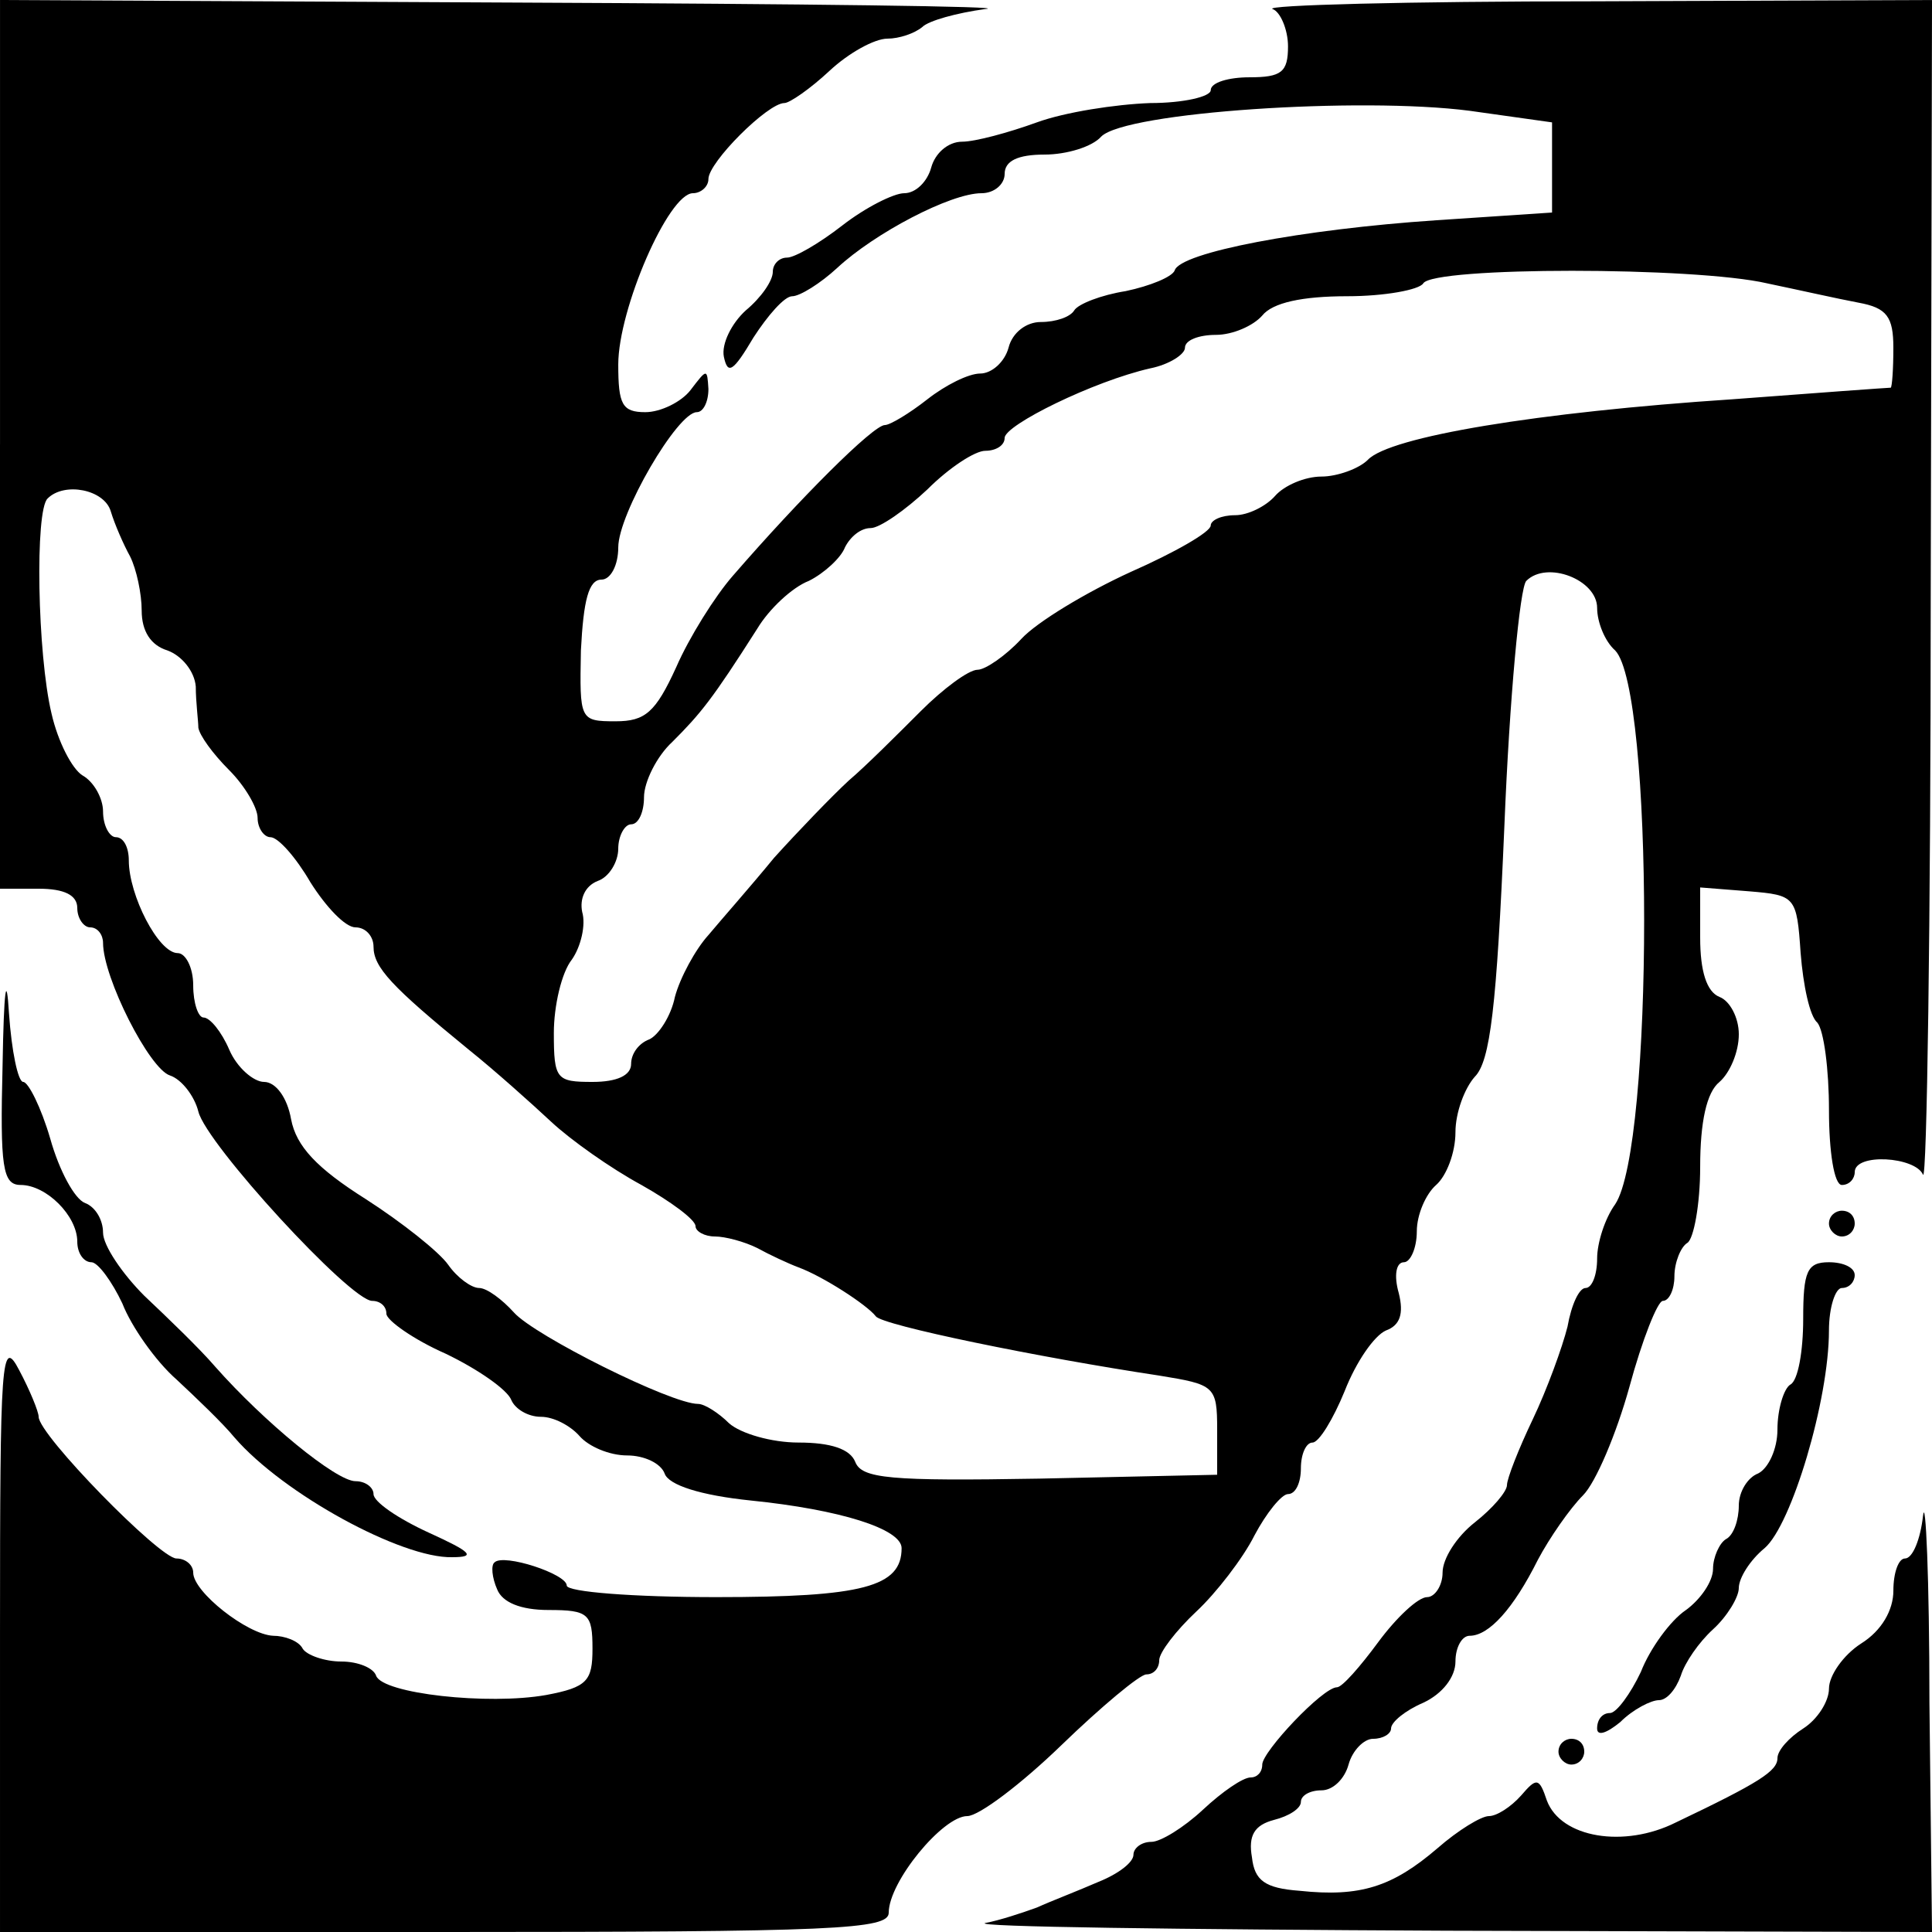 <?xml version="1.0" standalone="no"?>
<!DOCTYPE svg PUBLIC "-//W3C//DTD SVG 20010904//EN"
 "http://www.w3.org/TR/2001/REC-SVG-20010904/DTD/svg10.dtd">
<svg version="1.0" xmlns="http://www.w3.org/2000/svg"
 width="150pt" height="150pt" viewBox="0 0 150 150"
 preserveAspectRatio="xMidYMid meet">
<g transform="translate(0,150) scale(0.1,-0.1)"
fill="#000000" stroke="none">
<path d="M0 1155 l0 -345 30 0 c20 0 30 -5 30 -15 0 -8 5 -15 10 -15 6 0 10
-6 10 -12 0 -27 36 -98 52 -103 9 -3 19 -16 22 -28 6 -25 118 -147 135 -147 6
0 11 -4 11 -10 0 -5 21 -20 46 -31 25 -12 48 -28 51 -36 3 -7 13 -13 23 -13
10 0 23 -7 30 -15 7 -8 23 -15 37 -15 13 0 26 -6 29 -14 3 -9 28 -17 67 -21
69 -7 117 -22 117 -37 0 -30 -30 -38 -144 -38 -64 0 -116 4 -116 9 0 9 -49 25
-56 18 -3 -2 -2 -12 2 -21 4 -10 18 -16 40 -16 31 0 34 -3 34 -30 0 -25 -4
-30 -36 -36 -45 -8 -127 1 -132 15 -2 6 -14 11 -27 11 -13 0 -27 5 -30 10 -3
6 -14 10 -23 10 -20 1 -62 34 -62 49 0 6 -6 11 -13 11 -13 0 -107 96 -107 110
0 4 -7 21 -15 36 -14 27 -15 9 -15 -203 l0 -233 345 0 c304 0 345 2 345 15 0
24 42 75 61 75 9 0 42 25 73 55 31 30 61 55 66 55 6 0 10 5 10 11 0 6 13 23
29 38 15 14 36 41 45 59 9 17 21 32 26 32 6 0 10 9 10 20 0 11 4 20 9 20 5 0
16 18 25 40 9 23 23 43 32 47 11 4 14 13 10 29 -4 14 -2 24 4 24 5 0 10 11 10
24 0 13 7 29 15 36 8 7 15 25 15 41 0 15 7 34 15 43 12 12 17 54 23 195 4 99
12 185 17 190 16 16 55 1 55 -21 0 -11 6 -26 14 -33 30 -31 30 -385 0 -430 -8
-11 -14 -30 -14 -42 0 -13 -4 -23 -9 -23 -5 0 -11 -13 -14 -30 -4 -16 -16 -49
-27 -72 -11 -23 -20 -46 -20 -51 0 -5 -11 -18 -25 -29 -14 -11 -25 -28 -25
-39 0 -10 -6 -19 -12 -19 -7 0 -24 -16 -38 -35 -14 -19 -28 -35 -32 -35 -11 0
-58 -50 -58 -60 0 -6 -4 -10 -9 -10 -6 0 -22 -11 -37 -25 -15 -14 -33 -25 -40
-25 -8 0 -14 -5 -14 -10 0 -6 -12 -15 -27 -21 -16 -7 -37 -15 -48 -20 -11 -4
-29 -10 -40 -12 -11 -3 150 -5 358 -6 l377 -1 -2 178 c0 97 -3 162 -5 145 -2
-18 -8 -33 -14 -33 -5 0 -9 -11 -9 -25 0 -15 -9 -31 -25 -41 -14 -9 -25 -25
-25 -35 0 -10 -9 -24 -20 -31 -11 -7 -20 -17 -20 -23 0 -10 -14 -19 -79 -50
-40 -20 -89 -12 -100 17 -6 18 -8 18 -20 4 -8 -9 -19 -16 -25 -16 -6 0 -24
-11 -40 -25 -35 -30 -60 -38 -107 -33 -27 2 -35 8 -37 26 -3 17 2 25 17 29 12
3 21 9 21 14 0 5 7 9 16 9 9 0 18 9 21 20 3 11 12 20 19 20 8 0 14 4 14 8 0 5
11 14 25 20 15 7 25 20 25 32 0 11 5 20 11 20 15 0 34 21 53 59 9 17 25 40 35
50 10 10 26 48 36 84 10 37 22 67 26 67 5 0 9 9 9 19 0 11 5 23 10 26 5 3 10
30 10 59 0 35 5 58 15 66 8 7 15 23 15 37 0 13 -7 26 -15 29 -10 4 -15 20 -15
46 l0 39 38 -3 c36 -3 37 -4 40 -48 2 -25 7 -49 13 -54 5 -6 9 -36 9 -68 0
-32 4 -58 10 -58 6 0 10 5 10 10 0 15 47 12 53 -2 3 -7 6 195 6 450 l1 462
-262 -1 c-145 0 -257 -3 -250 -6 6 -2 12 -16 12 -29 0 -20 -5 -24 -30 -24 -16
0 -30 -4 -30 -10 0 -5 -21 -10 -47 -10 -27 -1 -66 -7 -88 -15 -22 -8 -48 -15
-58 -15 -11 0 -21 -9 -24 -20 -3 -11 -12 -20 -21 -20 -8 0 -30 -11 -48 -25
-18 -14 -37 -25 -43 -25 -6 0 -11 -5 -11 -11 0 -7 -9 -20 -21 -30 -11 -10 -19
-26 -17 -36 3 -14 7 -12 23 15 11 17 24 32 30 32 6 0 22 10 35 22 29 27 88 58
112 58 10 0 18 7 18 15 0 10 10 15 31 15 17 0 37 6 44 14 19 19 201 31 286 20
l64 -9 0 -35 0 -35 -90 -6 c-104 -7 -199 -25 -203 -39 -2 -5 -19 -12 -38 -16
-19 -3 -37 -10 -40 -15 -3 -5 -14 -9 -26 -9 -11 0 -22 -8 -25 -20 -3 -11 -13
-20 -22 -20 -9 0 -27 -9 -41 -20 -14 -11 -29 -20 -33 -20 -9 0 -66 -57 -118
-117 -14 -16 -34 -48 -44 -71 -16 -35 -24 -42 -47 -42 -28 0 -28 1 -27 55 2
39 6 55 16 55 7 0 13 11 13 25 0 26 46 105 61 105 5 0 9 8 9 18 -1 16 -1 16
-14 -1 -7 -9 -23 -17 -35 -17 -18 0 -21 6 -21 37 0 43 39 133 58 133 6 0 12 5
12 11 0 13 46 59 59 59 4 0 20 11 35 25 15 14 35 25 45 25 9 0 21 4 27 9 5 5
27 11 49 14 22 2 -141 4 -362 5 l-403 2 0 -345z m1372 125 c24 -5 55 -12 71
-15 22 -4 27 -11 27 -35 0 -17 -1 -30 -2 -31 -2 0 -57 -4 -123 -9 -151 -10
-266 -29 -283 -47 -7 -7 -24 -13 -36 -13 -13 0 -29 -7 -36 -15 -7 -8 -21 -15
-31 -15 -11 0 -19 -4 -19 -8 0 -5 -28 -21 -62 -36 -35 -16 -73 -39 -85 -52
-12 -13 -28 -24 -34 -24 -7 0 -27 -15 -44 -32 -18 -18 -43 -43 -56 -54 -13
-12 -39 -39 -58 -60 -18 -22 -41 -48 -51 -60 -10 -11 -22 -33 -26 -48 -3 -15
-13 -30 -20 -33 -8 -3 -14 -11 -14 -19 0 -9 -11 -14 -30 -14 -28 0 -30 2 -30
38 0 21 6 47 14 57 7 10 11 27 8 37 -2 10 2 20 12 24 9 3 16 15 16 25 0 10 5
19 10 19 6 0 10 10 10 21 0 12 10 32 22 43 22 22 31 33 66 88 9 15 27 32 40
37 12 6 25 18 28 26 4 8 12 15 20 15 7 0 27 14 44 30 17 17 37 30 45 30 8 0
15 4 15 10 0 10 69 44 113 54 15 3 27 11 27 16 0 6 11 10 24 10 13 0 29 7 36
15 8 10 31 15 66 15 29 0 56 5 59 10 8 13 211 13 267 0z m-1286 -177 c3 -10
10 -26 15 -35 5 -10 9 -29 9 -42 0 -16 7 -27 20 -31 11 -4 21 -16 22 -28 0
-12 2 -27 2 -32 1 -6 11 -20 24 -33 12 -12 22 -29 22 -37 0 -8 5 -15 10 -15 6
0 20 -16 31 -35 12 -19 27 -35 35 -35 8 0 14 -7 14 -15 0 -16 14 -31 74 -80
20 -16 49 -42 64 -56 15 -14 46 -36 70 -49 23 -13 42 -27 42 -32 0 -4 7 -8 15
-8 8 0 23 -4 33 -9 9 -5 24 -12 32 -15 19 -7 53 -29 60 -38 5 -7 127 -32 220
-46 43 -7 45 -8 45 -42 l0 -35 -138 -3 c-116 -2 -138 0 -143 13 -4 10 -19 15
-44 15 -21 0 -45 7 -54 15 -8 8 -19 15 -24 15 -21 0 -127 53 -143 71 -9 10
-21 19 -27 19 -6 0 -17 8 -24 18 -7 10 -36 33 -64 51 -38 24 -54 41 -58 62 -3
17 -12 29 -21 29 -8 0 -21 11 -27 25 -6 14 -15 25 -20 25 -4 0 -8 11 -8 25 0
14 -6 25 -12 25 -15 0 -38 45 -38 72 0 10 -4 18 -10 18 -5 0 -10 9 -10 20 0
10 -7 23 -16 28 -8 5 -19 26 -24 48 -11 46 -13 158 -3 167 13 13 44 7 49 -10z"/>
<path d="M2 673 c-2 -79 0 -93 14 -93 20 0 44 -24 44 -44 0 -9 5 -16 11 -16 5
0 16 -15 24 -32 7 -18 26 -45 42 -59 15 -14 36 -34 45 -45 38 -44 130 -94 169
-93 19 0 15 4 -18 19 -24 11 -43 24 -43 30 0 5 -6 10 -14 10 -15 0 -71 46
-109 89 -12 14 -37 38 -55 55 -17 17 -32 39 -32 49 0 10 -6 20 -14 23 -8 3
-20 25 -27 50 -7 24 -17 44 -21 44 -4 0 -9 24 -11 53 -2 33 -4 19 -5 -40z"/>
<path d="M1420 550 c0 -5 5 -10 10 -10 6 0 10 5 10 10 0 6 -4 10 -10 10 -5 0
-10 -4 -10 -10z"/>
<path d="M1400 476 c0 -25 -4 -48 -10 -51 -5 -3 -10 -19 -10 -35 0 -15 -7 -30
-15 -34 -8 -3 -15 -14 -15 -25 0 -11 -4 -23 -10 -26 -5 -3 -10 -14 -10 -23 0
-10 -10 -24 -21 -32 -12 -8 -28 -30 -35 -48 -8 -17 -19 -32 -24 -32 -6 0 -10
-5 -10 -12 0 -6 7 -4 18 5 10 10 24 17 30 17 6 0 13 8 17 19 3 10 14 26 25 36
11 10 20 25 20 32 0 8 9 22 20 31 21 18 50 115 50 169 0 18 5 33 10 33 6 0 10
5 10 10 0 6 -9 10 -20 10 -17 0 -20 -7 -20 -44z"/>
<path d="M1210 140 c0 -5 5 -10 10 -10 6 0 10 5 10 10 0 6 -4 10 -10 10 -5 0
-10 -4 -10 -10z"/>
</g>
</svg>
